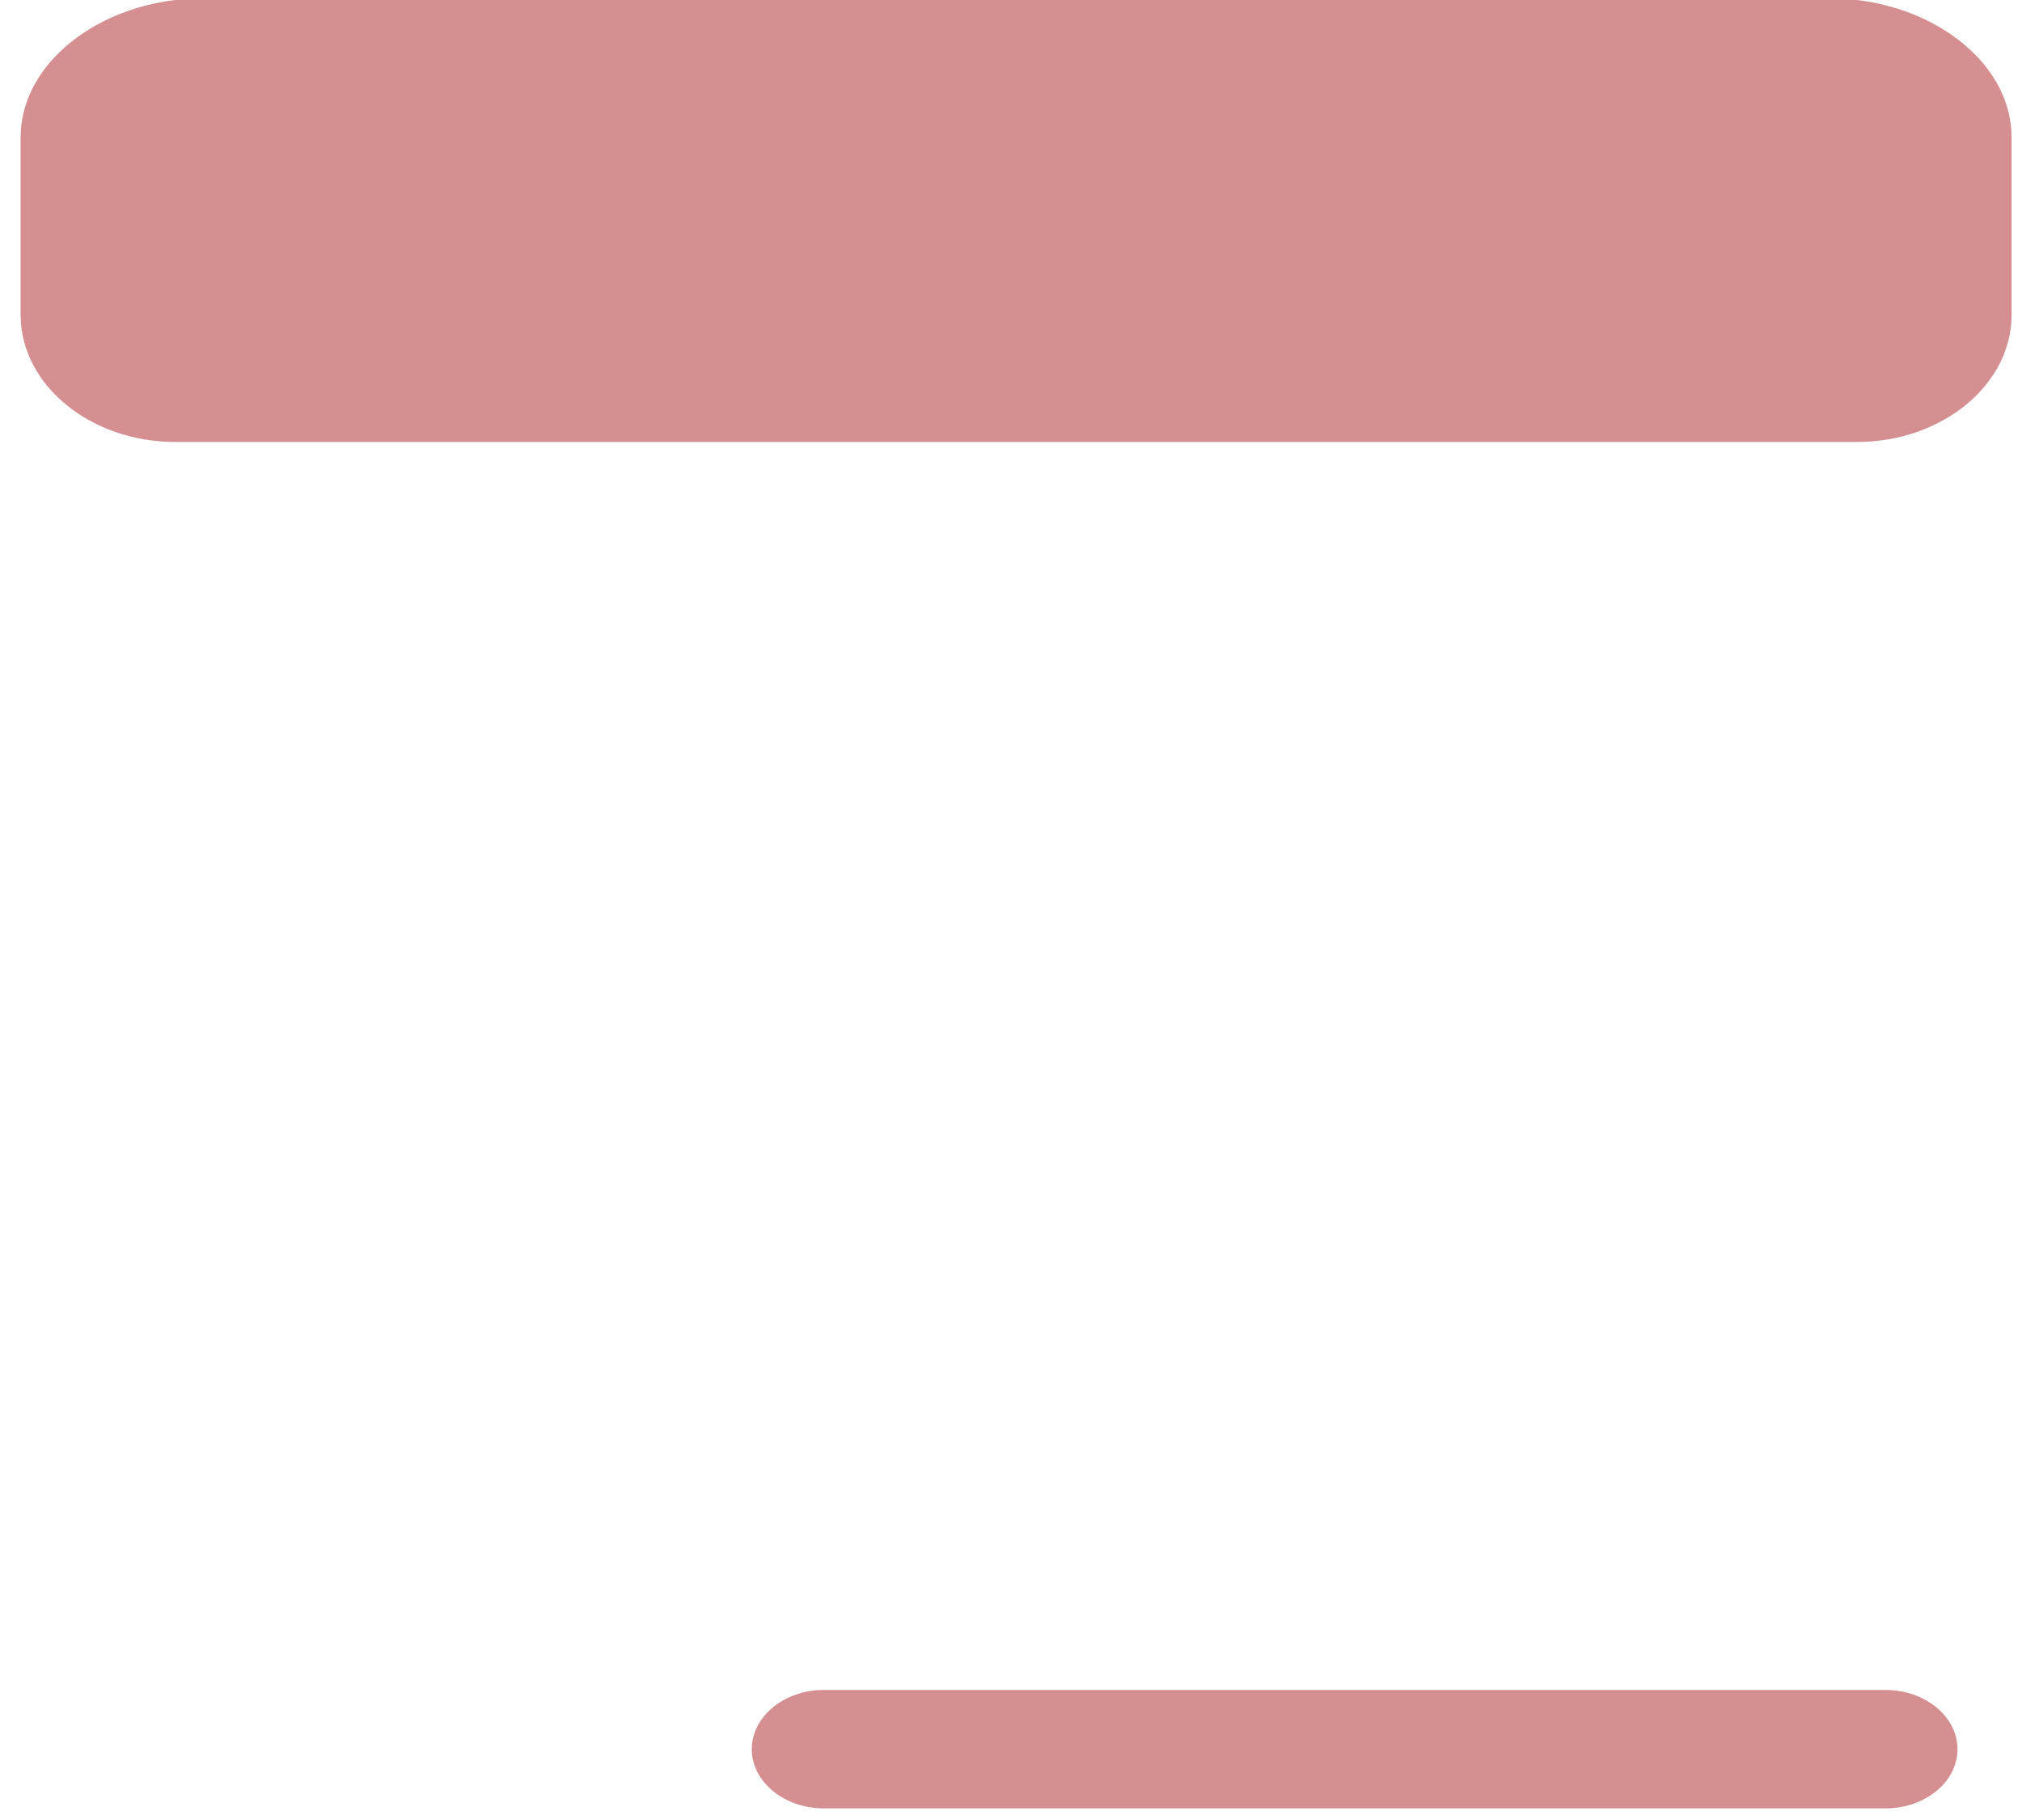 ﻿<?xml version="1.0" encoding="utf-8"?>
<svg version="1.1" xmlns:xlink="http://www.w3.org/1999/xlink" width="20px" height="18px" xmlns="http://www.w3.org/2000/svg">
  <g transform="matrix(1 0 0 1 -246 -276 )">
    <path d="M 19.897 3.114  C 19.897 3.805  19.209 4.371  18.369 4.371  L 1.733 4.371  C 0.892 4.371  0.204 3.805  0.204 3.114  L 0.204 1.358  C 0.204 0.666  0.892 0.1  1.733 0  L 18.368 0  C 19.209 0.1  19.897 0.666  19.897 1.358  L 19.897 3.114  Z M 19.362 17.3  C 19.363 17.621  19.043 17.885  18.651 17.885  L 8.148 17.885  C 7.756 17.885  7.436 17.622  7.436 17.3  C 7.436 16.977  7.756 16.714  8.148 16.714  L 18.651 16.714  C 19.042 16.714  19.362 16.977  19.362 17.3  Z " fill-rule="nonzero" fill="#d58f90" stroke="none" transform="matrix(1 0 0 1 246 276 )" />
  </g>
</svg>